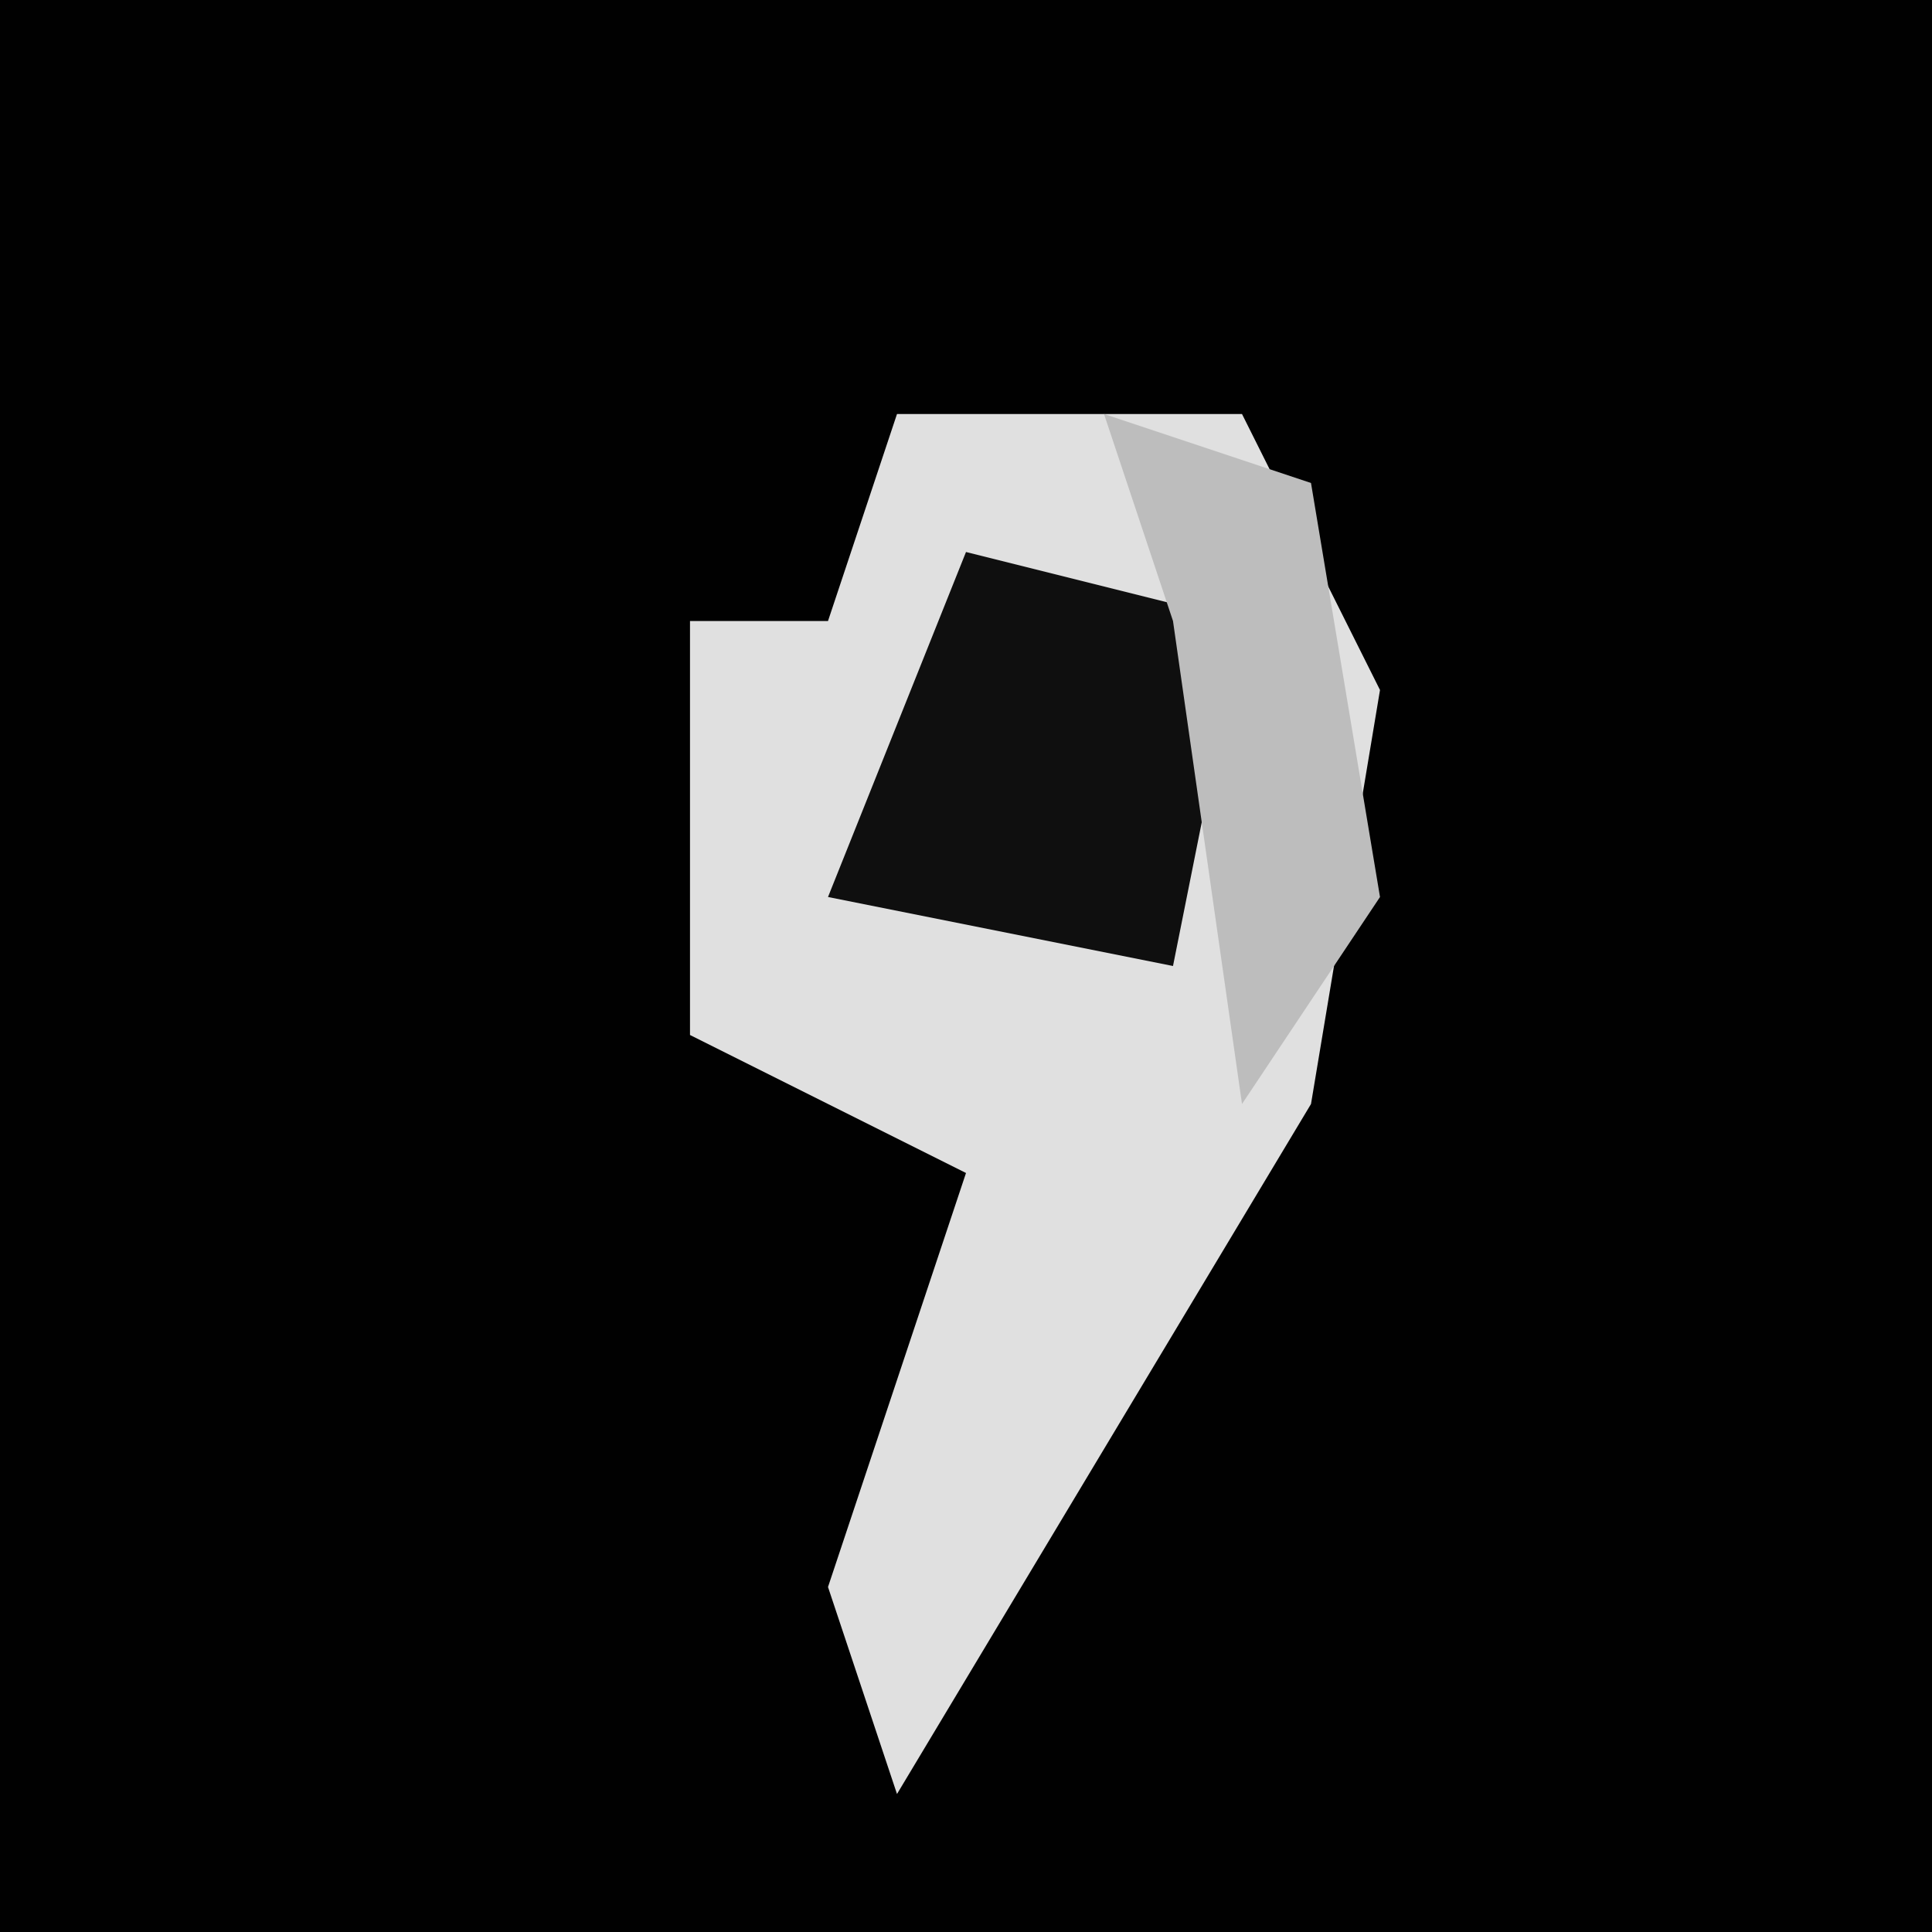 <?xml version="1.0" encoding="UTF-8"?>
<svg version="1.1" xmlns="http://www.w3.org/2000/svg" width="28" height="28">
<path d="M0,0 L28,0 L28,28 L0,28 Z " fill="#010101" transform="translate(0,0)"/>
<path d="M0,0 L5,0 L7,4 L6,10 L0,20 L-1,17 L1,11 L-3,9 L-3,3 L-1,3 Z " fill="#E0E0E0" transform="translate(13,6)"/>
<path d="M0,0 L4,1 L3,6 L-2,5 Z " fill="#0F0F0F" transform="translate(14,8)"/>
<path d="M0,0 L3,1 L4,7 L2,10 L1,3 Z " fill="#BDBDBD" transform="translate(16,6)"/>
</svg>
